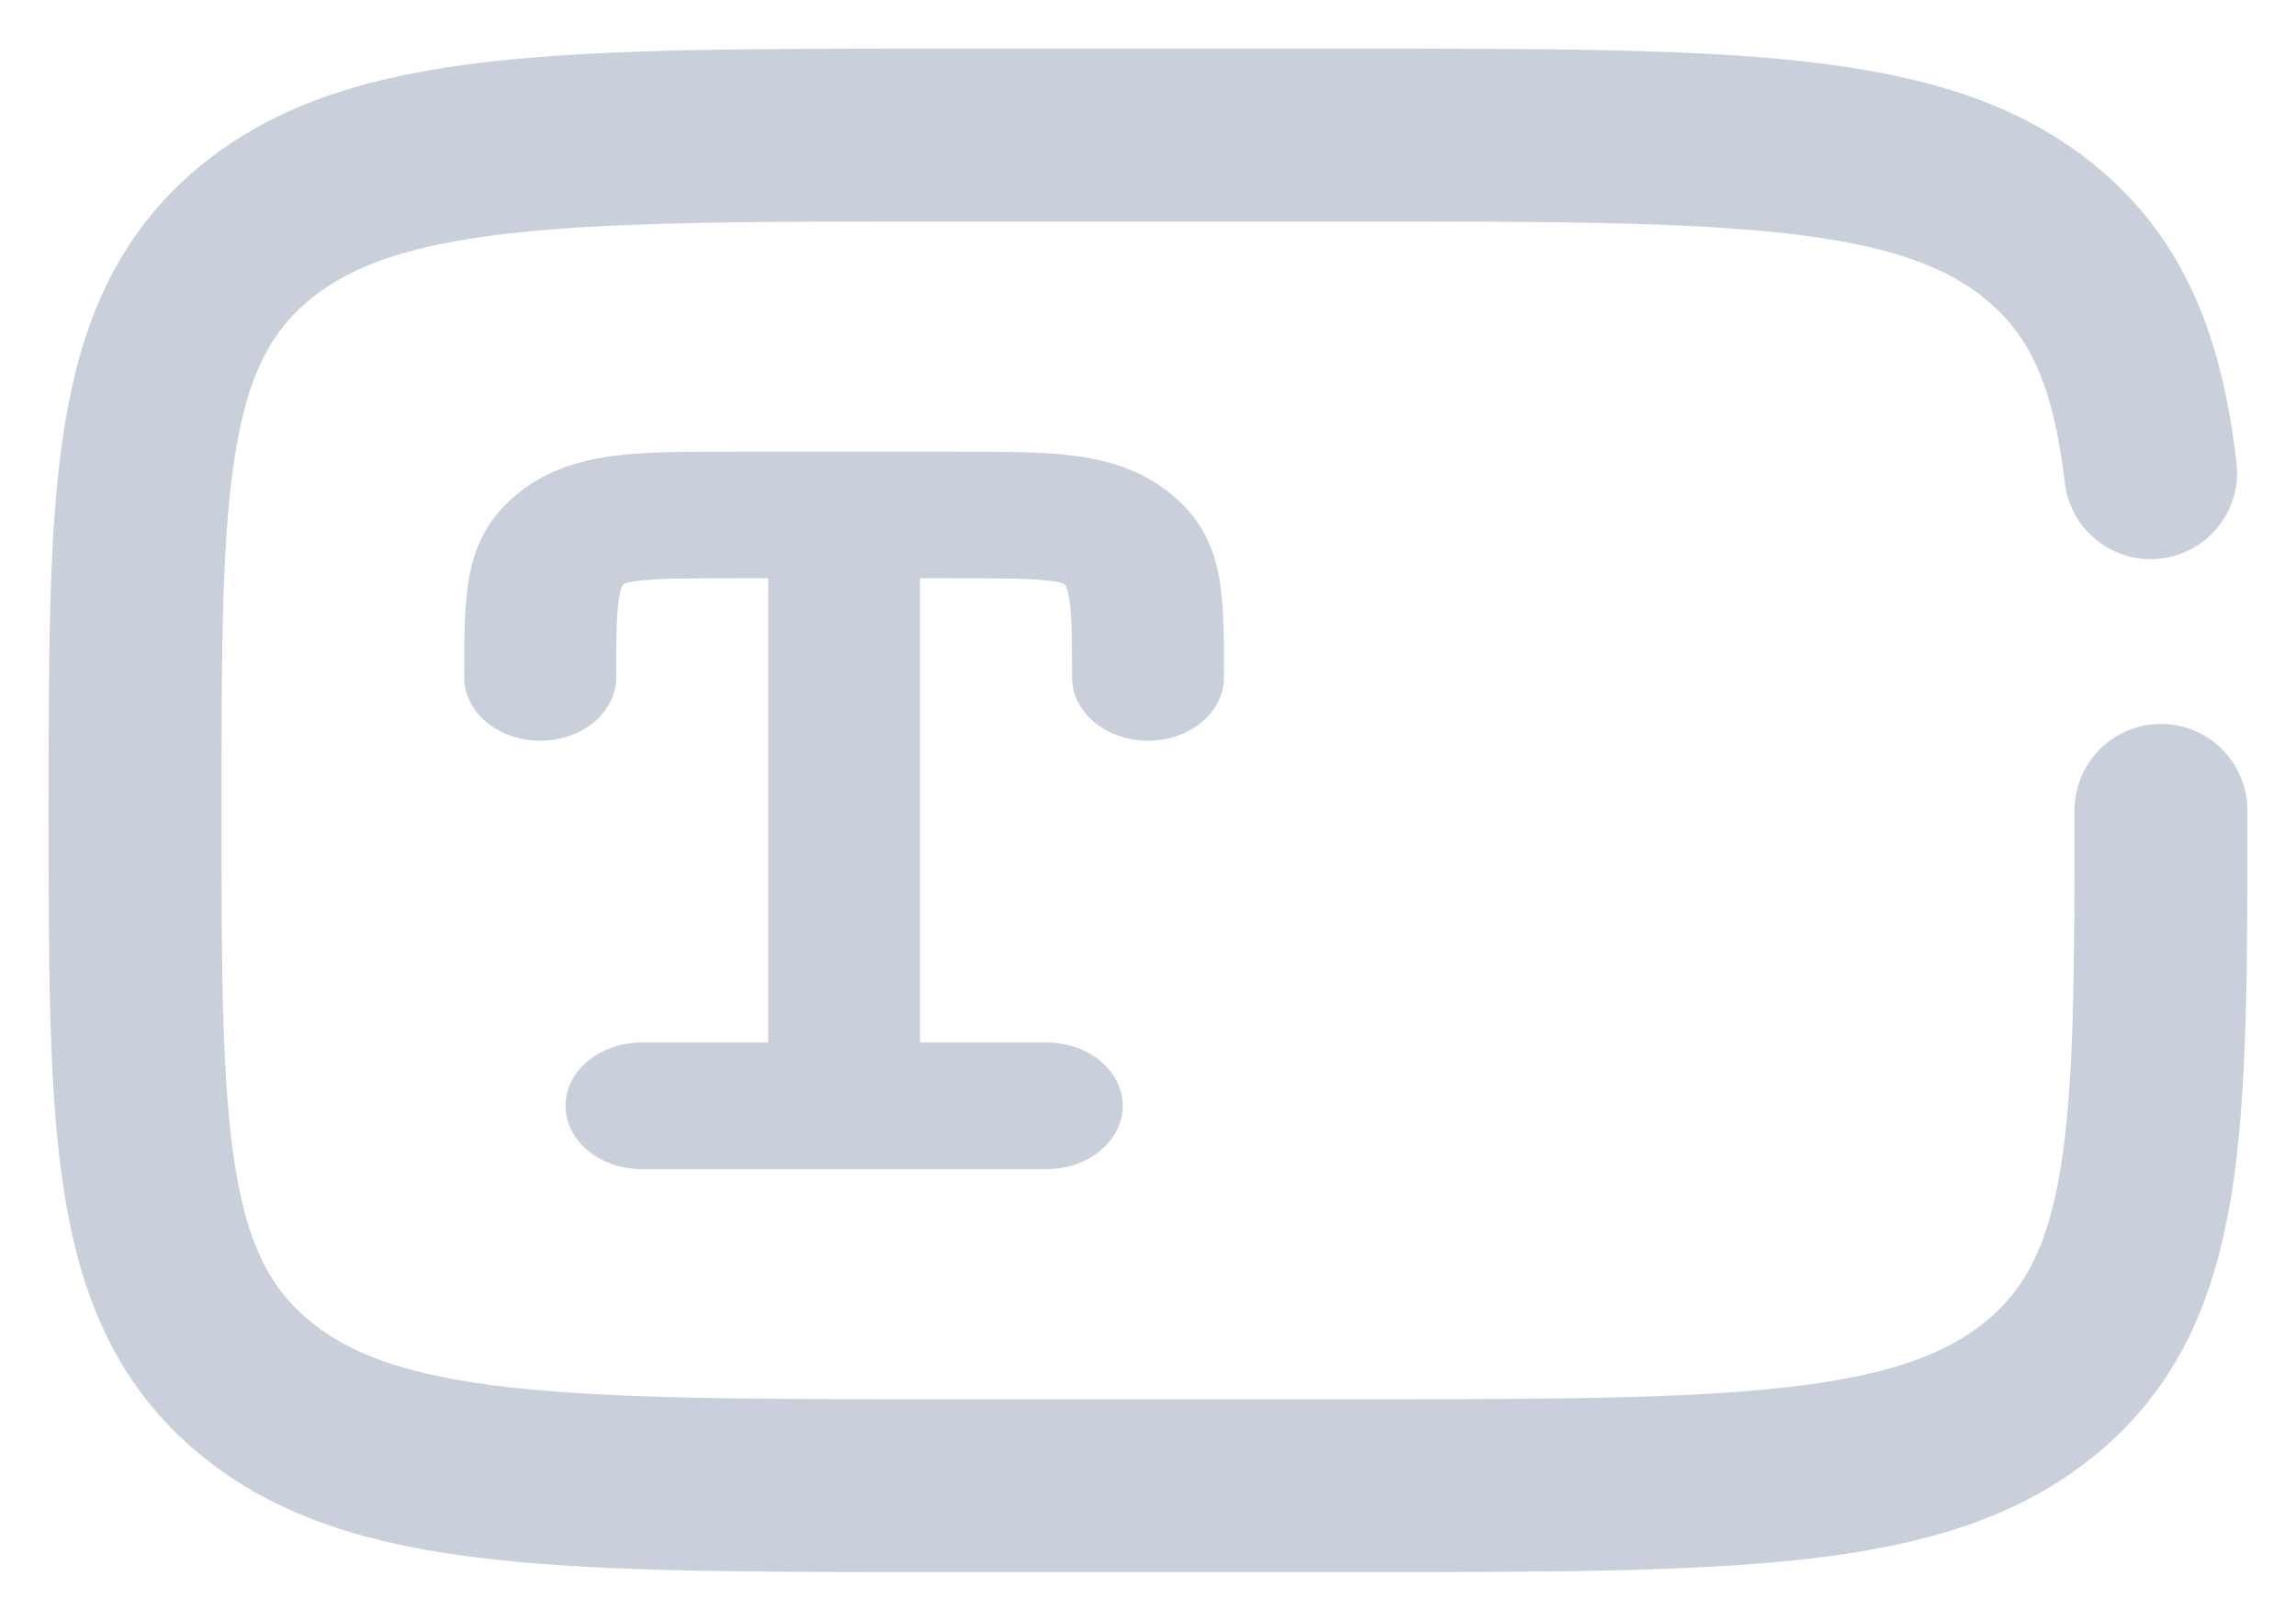 <svg width="34" height="24" viewBox="0 0 34 24" fill="none" xmlns="http://www.w3.org/2000/svg">
<path d="M32 12C32 16.714 32 19.071 30.243 20.535C28.485 22 25.657 22 20 22H14C8.343 22 5.515 22 3.757 20.535C2 19.071 2 16.714 2 12C2 7.286 2 4.929 3.757 3.464C5.515 2 8.343 2 14 2H20C25.657 2 28.485 2 30.243 3.464C31.222 4.281 31.656 5.375 31.848 7" stroke="#C9D0DC" stroke-width="2.56" stroke-linecap="round"/>
<path d="M11.375 16.375C11.375 16.893 11.879 17.312 12.5 17.312C13.121 17.312 13.625 16.893 13.625 16.375H11.375ZM15.875 10.031C15.875 10.549 16.379 10.969 17 10.969C17.621 10.969 18.125 10.549 18.125 10.031H15.875ZM6.875 10.031C6.875 10.549 7.379 10.969 8 10.969C8.621 10.969 9.125 10.549 9.125 10.031H6.875ZM9.5 15.438C8.879 15.438 8.375 15.857 8.375 16.375C8.375 16.893 8.879 17.312 9.5 17.312V15.438ZM15.5 17.312C16.121 17.312 16.625 16.893 16.625 16.375C16.625 15.857 16.121 15.438 15.5 15.438V17.312ZM10.887 8.563H12.5V6.688H10.887V8.563ZM12.5 8.563H14.113V6.688H12.5V8.563ZM13.625 16.375V7.625H11.375V16.375H13.625ZM14.113 8.563C14.794 8.563 15.201 8.564 15.495 8.595C15.761 8.622 15.775 8.66 15.749 8.641L17.244 7.24C16.792 6.905 16.266 6.785 15.773 6.734C15.308 6.686 14.736 6.688 14.113 6.688V8.563ZM18.125 10.031C18.125 9.512 18.127 9.035 18.069 8.647C18.008 8.236 17.864 7.798 17.462 7.422L15.78 8.667C15.758 8.646 15.803 8.658 15.836 8.879C15.873 9.124 15.875 9.463 15.875 10.031H18.125ZM15.749 8.641C15.76 8.65 15.771 8.658 15.78 8.667L17.462 7.422C17.394 7.358 17.321 7.297 17.244 7.24L15.749 8.641ZM10.887 6.688C10.264 6.688 9.692 6.686 9.227 6.734C8.734 6.785 8.208 6.905 7.756 7.24L9.251 8.641C9.225 8.66 9.239 8.622 9.505 8.595C9.799 8.564 10.206 8.563 10.887 8.563V6.688ZM9.125 10.031C9.125 9.463 9.127 9.124 9.164 8.879C9.197 8.658 9.242 8.646 9.22 8.667L7.538 7.422C7.136 7.798 6.992 8.236 6.931 8.647C6.873 9.035 6.875 9.512 6.875 10.031H9.125ZM7.756 7.24C7.679 7.297 7.606 7.358 7.538 7.422L9.22 8.667C9.229 8.658 9.24 8.65 9.251 8.641L7.756 7.24ZM9.5 17.312H15.5V15.438H9.5V17.312Z" fill="#C9D0DC"/>
</svg>
